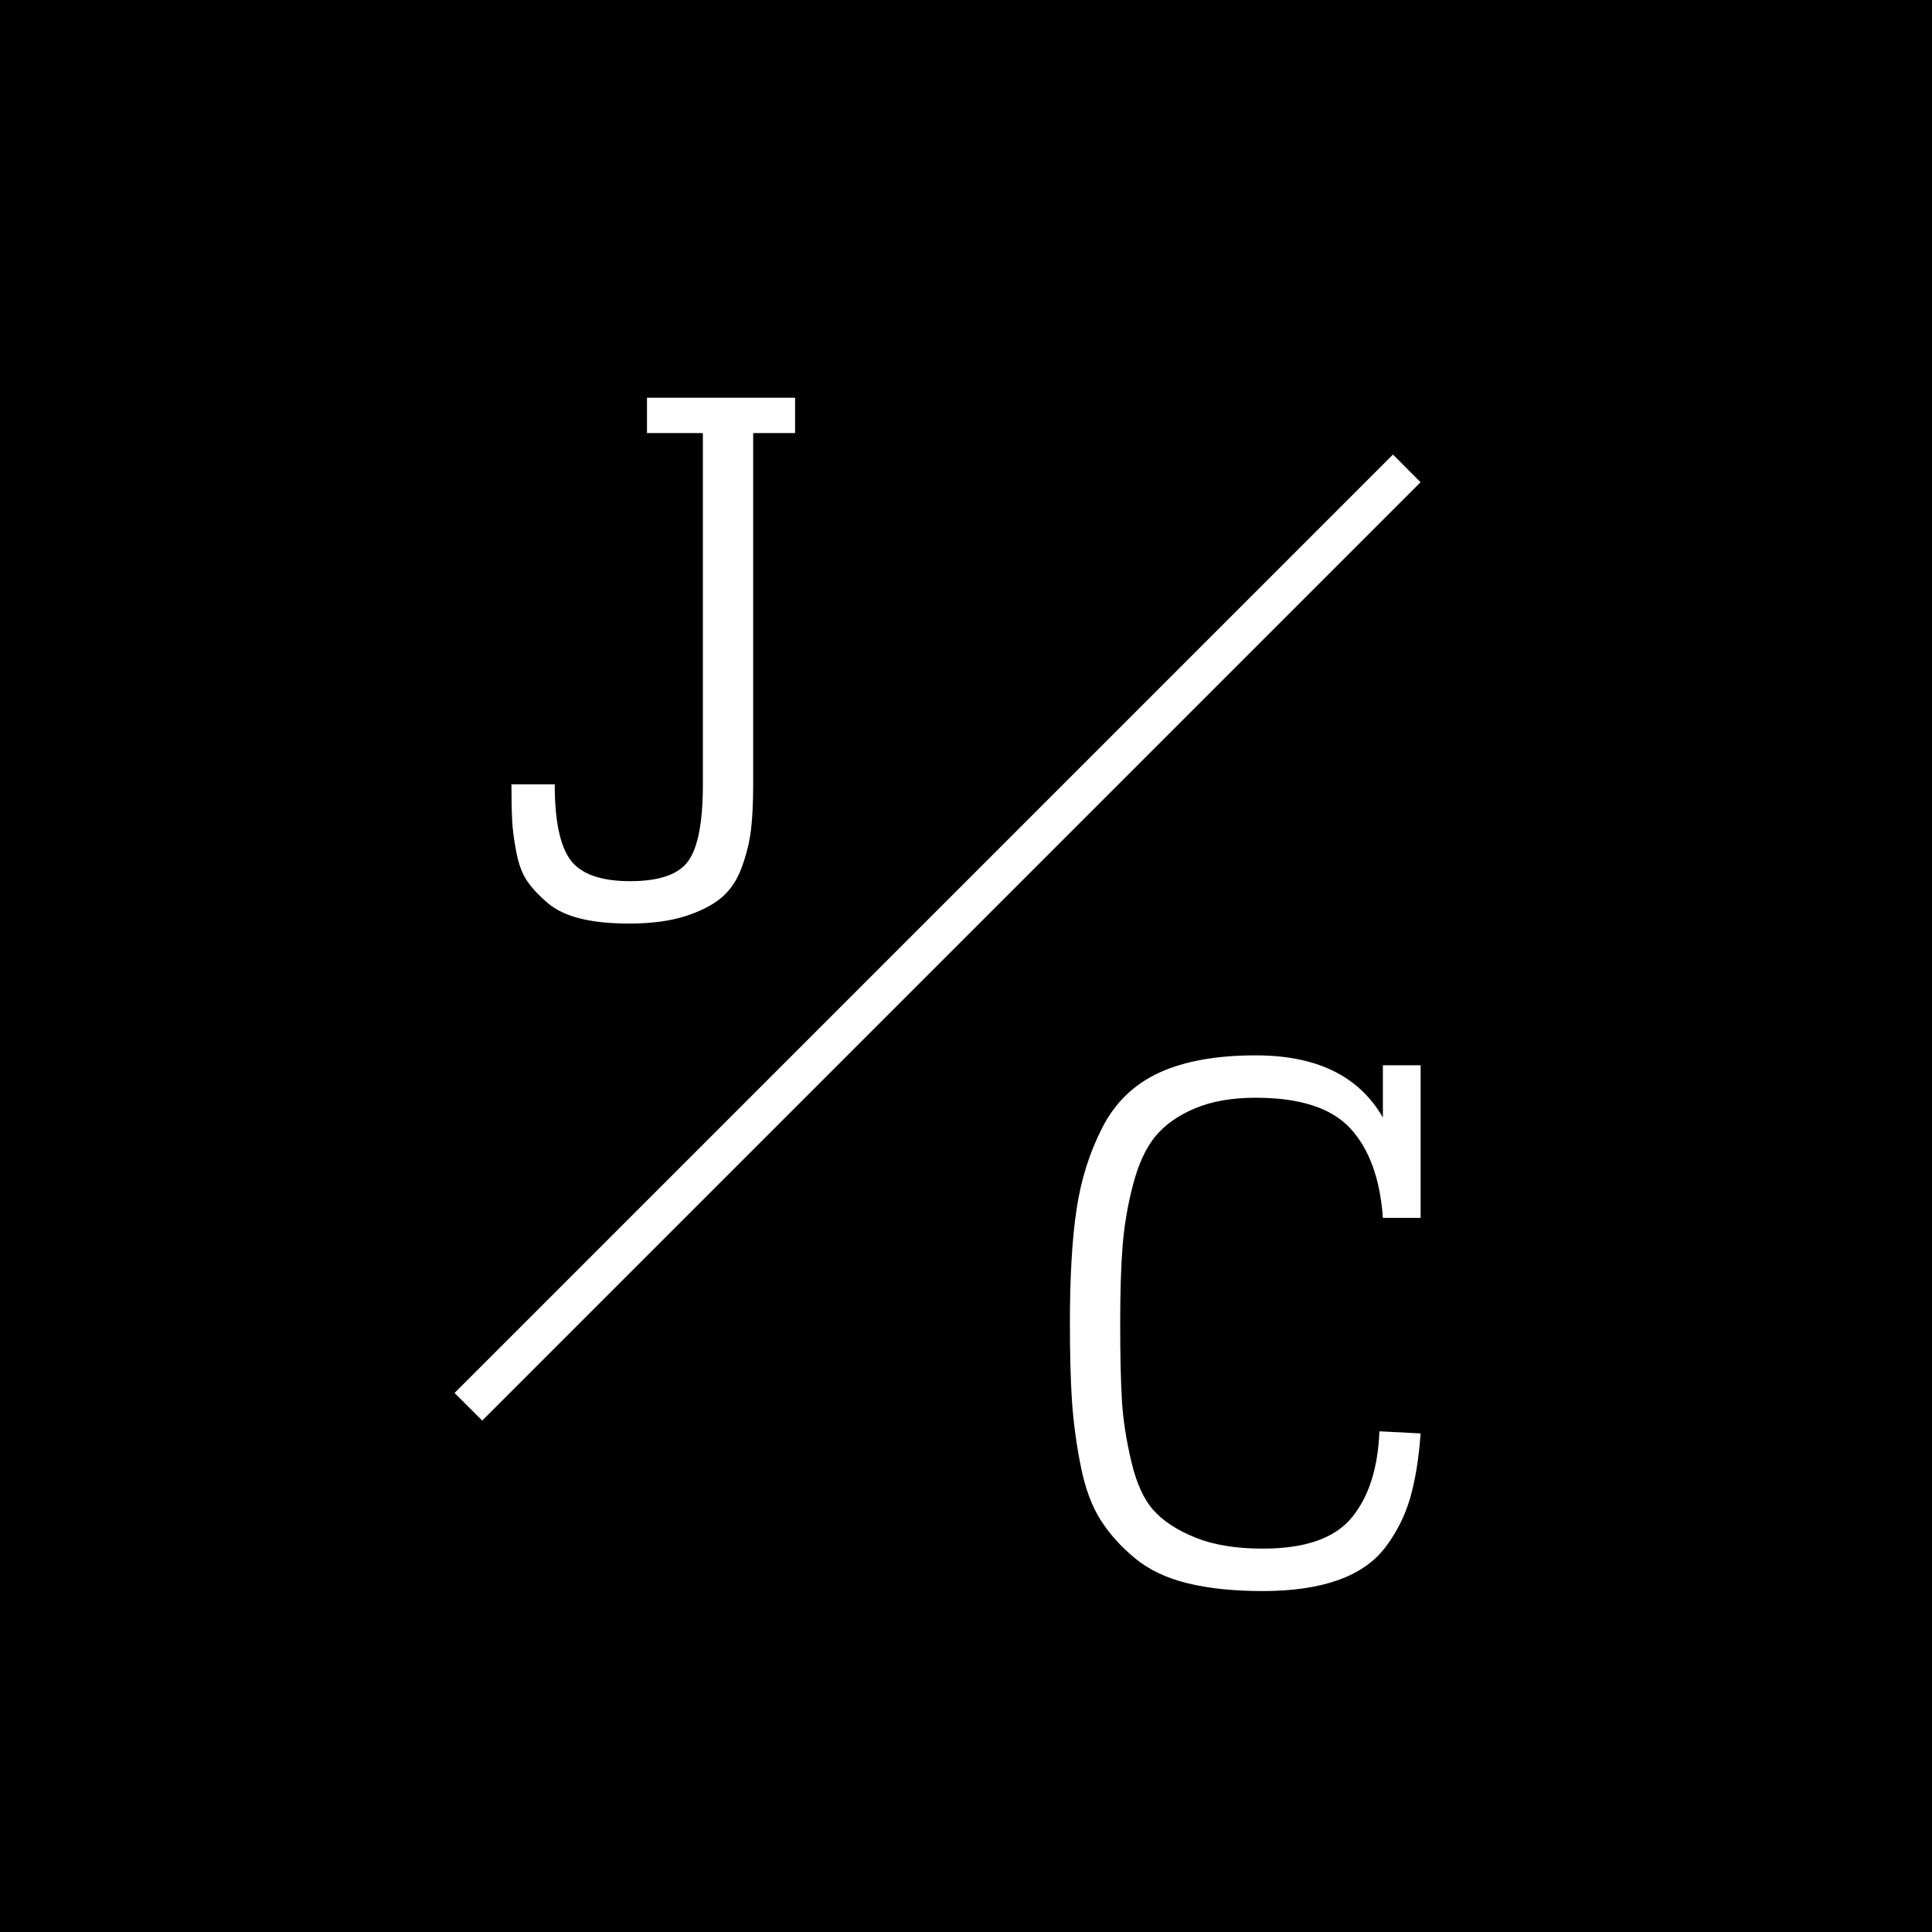 <?xml version="1.0" encoding="UTF-8"?>
<svg width="32px" height="32px" viewBox="0 0 32 32" version="1.1" xmlns="http://www.w3.org/2000/svg" xmlns:xlink="http://www.w3.org/1999/xlink">
    <title>favicon</title>
    <g id="favicon" stroke="none" stroke-width="1" fill="none" fill-rule="evenodd">
        <rect fill="#FFFFFF" x="0" y="0" width="32" height="32"></rect>
        <g id="Group">
            <rect id="Rectangle" fill="#000000" x="0" y="0" width="32" height="32"></rect>
            <polygon id="line" fill="#FFFFFF" fill-rule="nonzero" points="7.987 23.529 23.529 7.987 23.072 7.529 7.529 23.072"></polygon>
            <g id="initials" transform="translate(8.471, 6.588)" fill="#FFFFFF">
                <path d="M14.434,11.056 L14.434,11.922 C14.04,11.235 13.338,10.892 12.328,10.892 C11.68,10.892 11.148,10.987 10.731,11.178 C10.314,11.37 10,11.672 9.788,12.086 C9.576,12.499 9.433,12.952 9.36,13.444 C9.286,13.935 9.25,14.563 9.25,15.328 C9.25,15.835 9.261,16.265 9.284,16.616 C9.308,16.967 9.356,17.326 9.429,17.693 C9.502,18.06 9.612,18.358 9.759,18.588 C9.905,18.818 10.095,19.029 10.326,19.22 C10.557,19.412 10.849,19.55 11.2,19.636 C11.551,19.722 11.965,19.765 12.444,19.765 C12.937,19.765 13.354,19.704 13.693,19.583 C14.033,19.462 14.295,19.279 14.48,19.033 C14.665,18.787 14.8,18.518 14.885,18.225 C14.97,17.933 15.028,17.576 15.059,17.154 L14.376,17.119 C14.353,17.728 14.201,18.204 13.919,18.547 C13.637,18.891 13.146,19.062 12.444,19.062 C12.004,19.062 11.634,19.002 11.333,18.881 C11.032,18.76 10.8,18.61 10.638,18.43 C10.476,18.251 10.353,17.982 10.268,17.623 C10.183,17.264 10.131,16.928 10.112,16.616 C10.093,16.304 10.083,15.874 10.083,15.328 C10.083,14.813 10.096,14.386 10.123,14.046 C10.15,13.707 10.208,13.367 10.297,13.028 C10.386,12.689 10.509,12.423 10.667,12.232 C10.825,12.041 11.043,11.887 11.321,11.77 C11.599,11.653 11.934,11.594 12.328,11.594 C13.061,11.594 13.583,11.764 13.896,12.103 C14.208,12.443 14.388,12.936 14.434,13.584 L15.059,13.584 L15.059,11.056 L14.434,11.056 Z" id="c"></path>
                <path d="M2.245,0.585 L3.171,0.585 L3.171,6.403 C3.171,7.02 3.092,7.441 2.933,7.667 C2.775,7.894 2.453,8.007 1.967,8.007 C1.481,8.007 1.151,7.89 0.978,7.656 C0.804,7.422 0.717,7.004 0.717,6.403 L0,6.403 C0,6.653 0.004,6.852 0.012,7 C0.019,7.148 0.042,7.324 0.081,7.527 C0.12,7.73 0.181,7.892 0.266,8.013 C0.351,8.134 0.463,8.253 0.602,8.37 C0.741,8.487 0.922,8.573 1.146,8.627 C1.369,8.682 1.635,8.709 1.944,8.709 C2.314,8.709 2.627,8.668 2.881,8.586 C3.136,8.504 3.337,8.401 3.483,8.276 C3.63,8.151 3.742,7.981 3.819,7.767 C3.896,7.552 3.946,7.345 3.969,7.146 C3.992,6.947 4.004,6.7 4.004,6.403 L4.004,0.585 L4.698,0.585 L4.698,0 L2.245,0 L2.245,0.585 Z" id="j"></path>
            </g>
        </g>
    </g>
</svg>